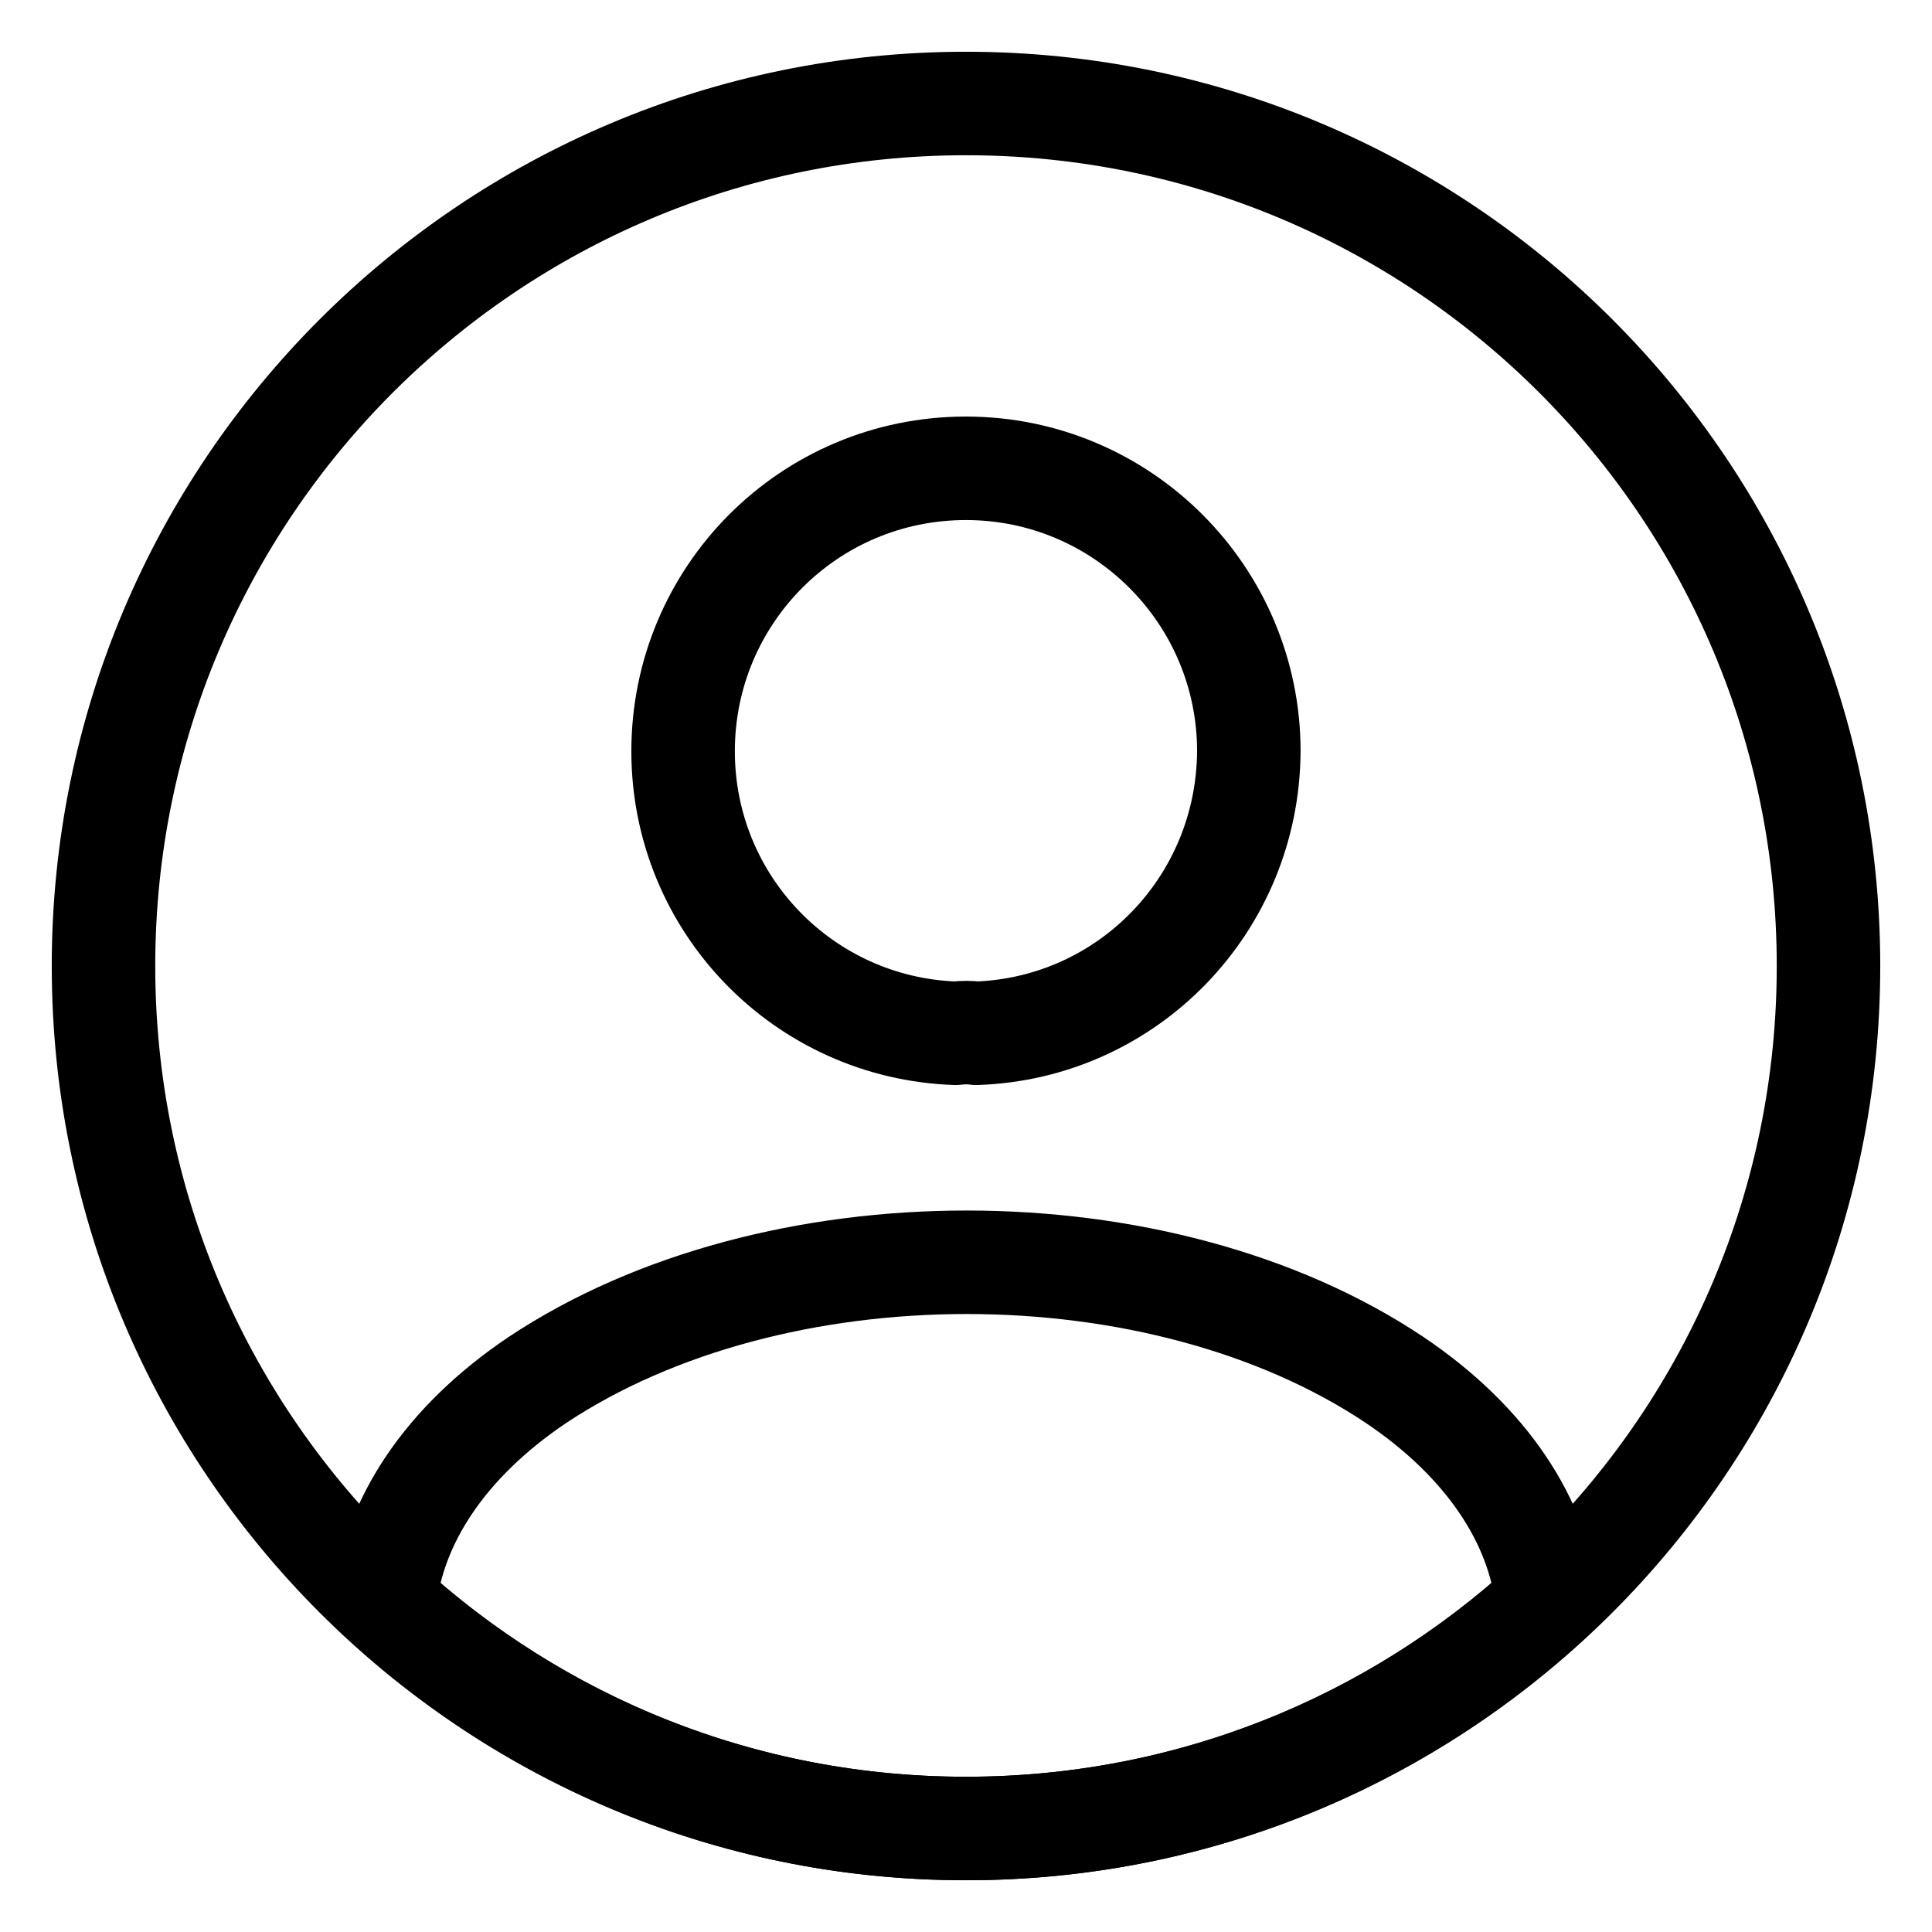 <svg width="28" height="28" viewBox="0 0 28 28" fill="none" xmlns="http://www.w3.org/2000/svg">
<path d="M14.149 14.975C14.062 14.962 13.95 14.962 13.85 14.975C11.649 14.9 9.9 13.1 9.9 10.887C9.9 8.625 11.725 6.787 13.999 6.787C16.262 6.787 18.099 8.625 18.099 10.887C18.087 13.1 16.349 14.9 14.149 14.975Z" stroke="currentColor" stroke-width="1.5" stroke-linecap="round" stroke-linejoin="round"/>
<path d="M22.425 23.225C20.2 25.262 17.25 26.5 14 26.5C10.75 26.5 7.8 25.262 5.575 23.225C5.7 22.05 6.45 20.9 7.788 20C11.213 17.725 16.813 17.725 20.213 20C21.55 20.9 22.3 22.05 22.425 23.225Z" stroke="currentColor" stroke-width="1.5" stroke-linecap="round" stroke-linejoin="round"/>
<path d="M14 26.5C20.904 26.5 26.5 20.904 26.5 14C26.5 7.096 20.904 1.5 14 1.5C7.096 1.5 1.5 7.096 1.5 14C1.5 20.904 7.096 26.5 14 26.5Z" stroke="currentColor" stroke-width="1.5" stroke-linecap="round" stroke-linejoin="round"/>
</svg>

